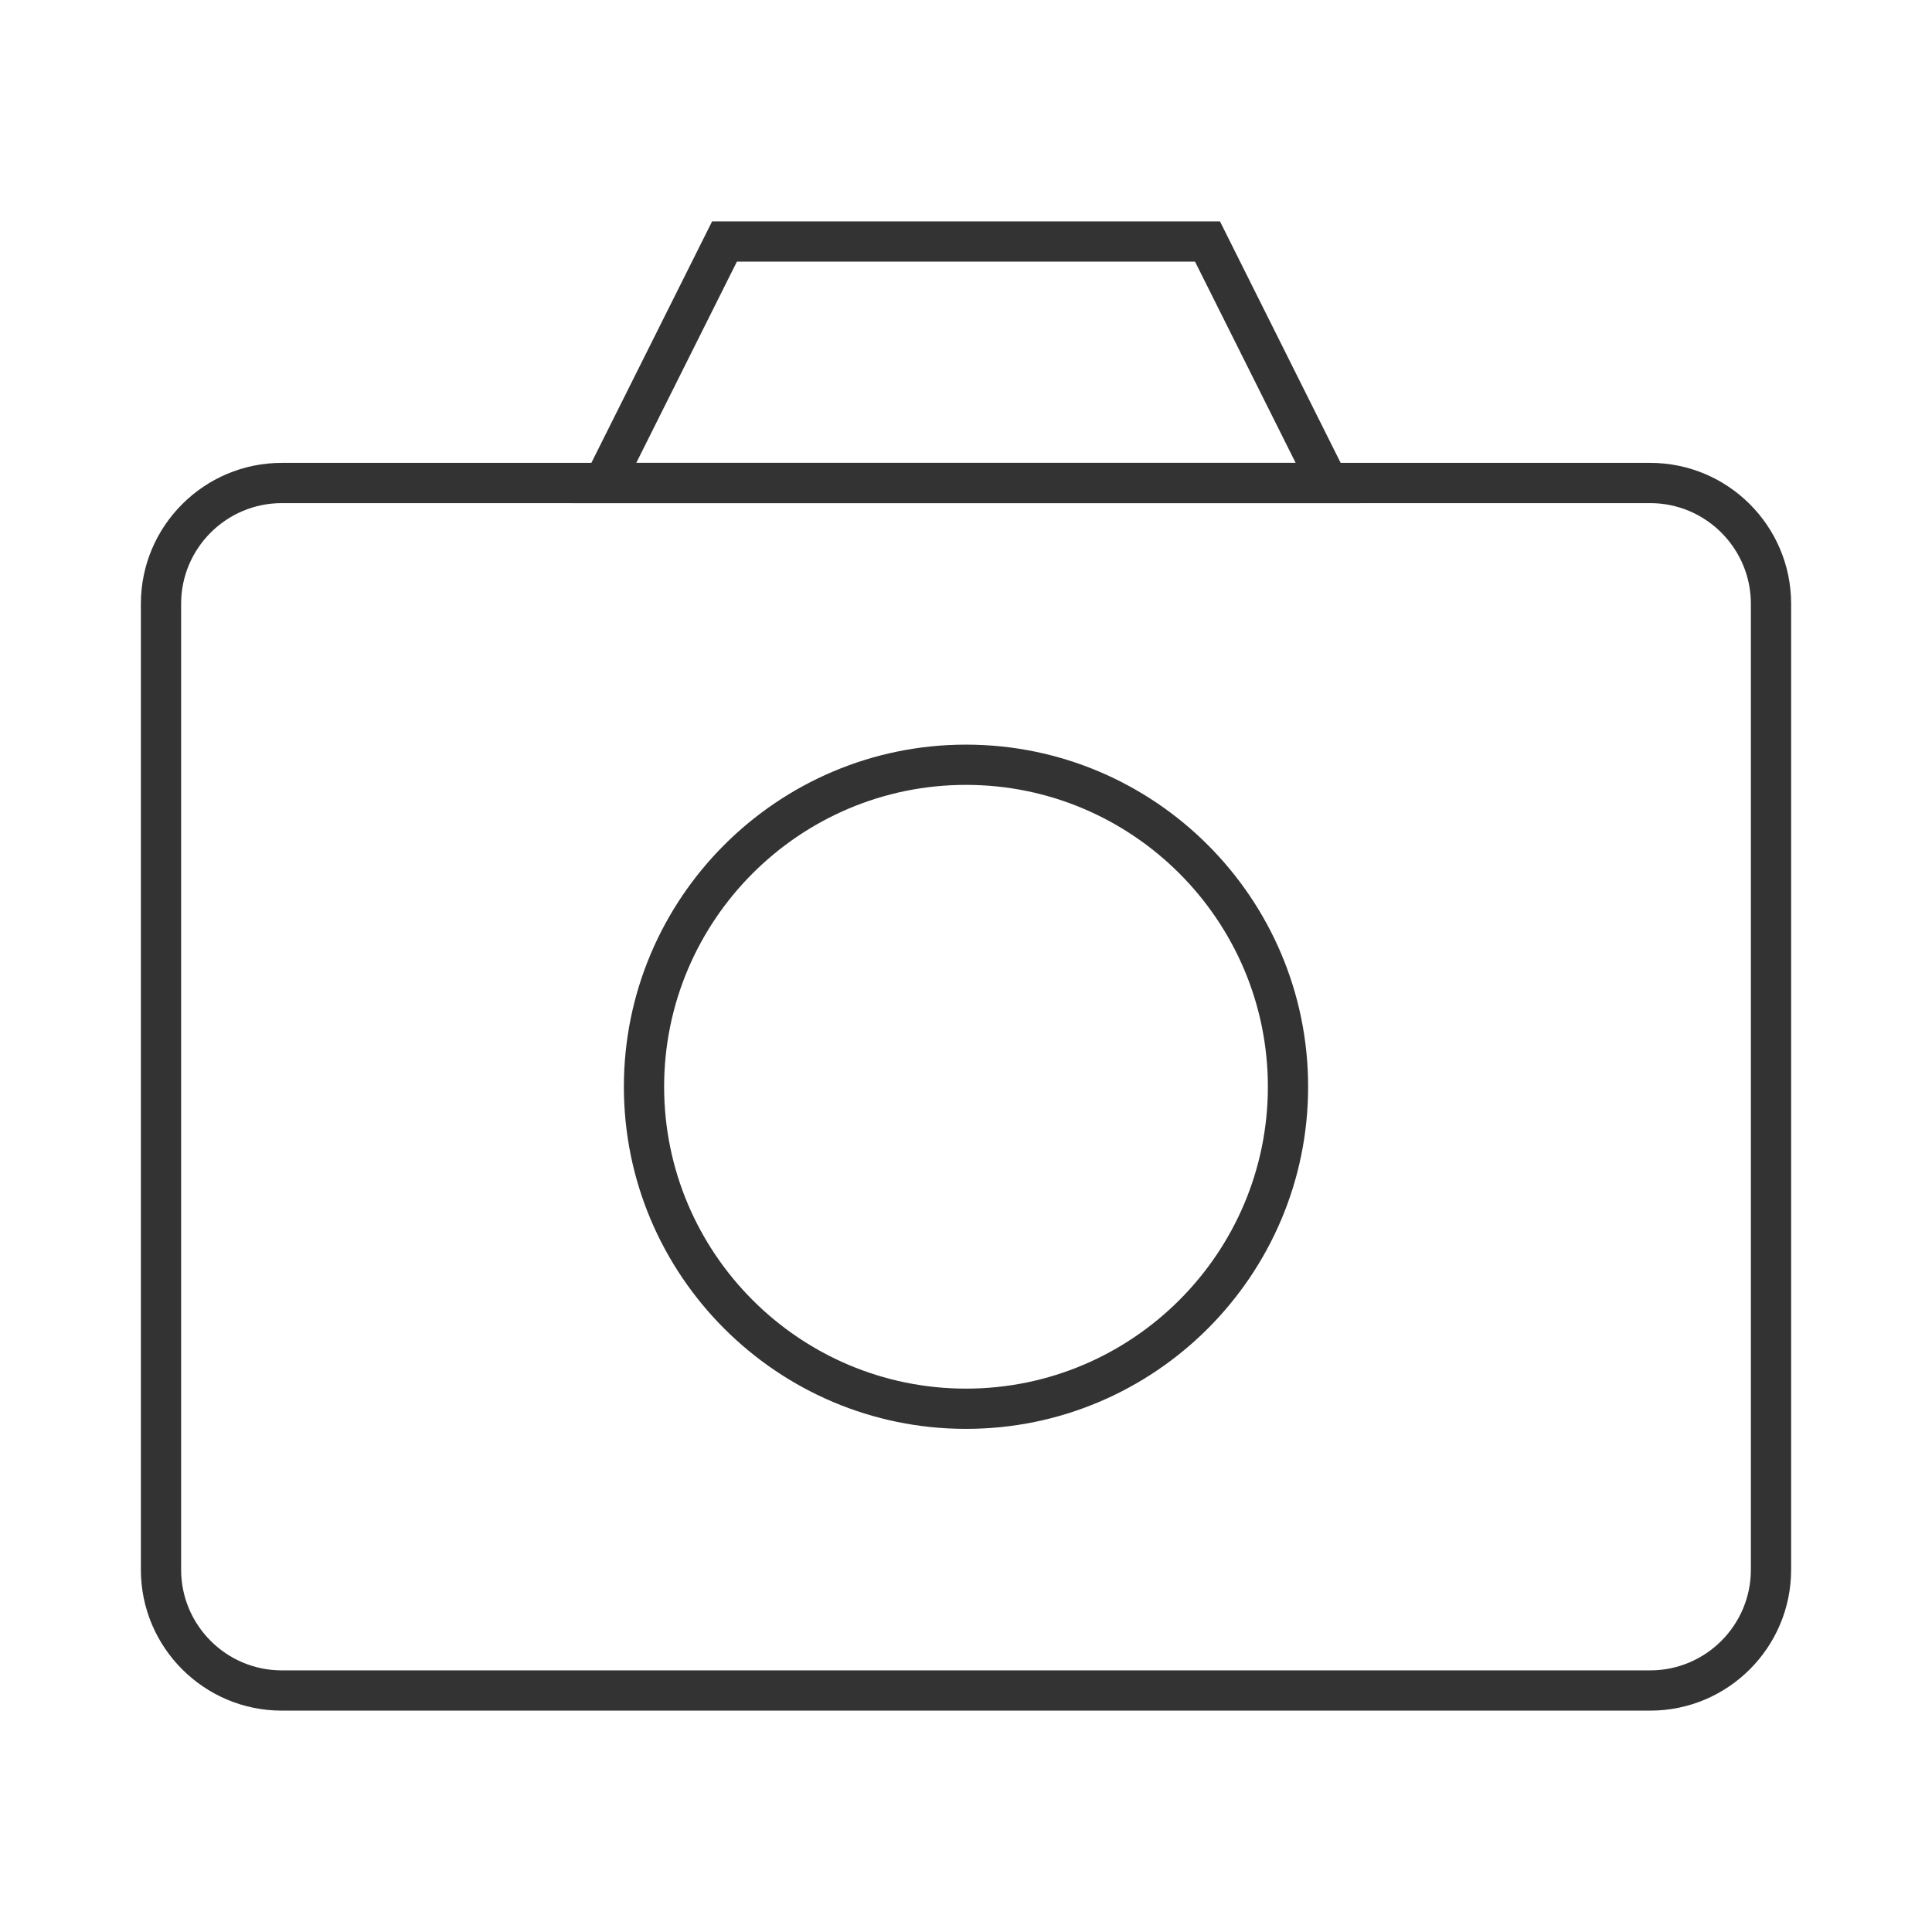 <?xml version="1.0" encoding="iso-8859-1"?>
<svg version="1.1" id="&#x56FE;&#x5C42;_1" xmlns="http://www.w3.org/2000/svg" xmlns:xlink="http://www.w3.org/1999/xlink" x="0px"
	 y="0px" viewBox="0 0 24 24" style="enable-background:new 0 0 24 24;" xml:space="preserve">
<path style="fill:#333333;" d="M16.904,6.25H7.096l1.75-3.5h6.309L16.904,6.25z M7.904,5.75h8.191l-1.25-2.5H9.154L7.904,5.75z"/>
<path style="fill:#333333;" d="M20.5,21.25h-17c-0.965,0-1.75-0.785-1.75-1.75v-12c0-0.965,0.785-1.75,1.75-1.75h17
	c0.965,0,1.75,0.785,1.75,1.75v12C22.25,20.465,21.465,21.25,20.5,21.25z M3.5,6.25c-0.689,0-1.25,0.561-1.25,1.25v12
	c0,0.689,0.561,1.25,1.25,1.25h17c0.689,0,1.25-0.561,1.25-1.25v-12c0-0.689-0.561-1.25-1.25-1.25H3.5z"/>
<path style="fill:#333333;" d="M12,17.75c-2.343,0-4.25-1.906-4.25-4.25c0-2.343,1.907-4.25,4.25-4.25c2.344,0,4.25,1.907,4.25,4.25
	C16.25,15.844,14.344,17.75,12,17.75z M12,9.75c-2.068,0-3.75,1.682-3.75,3.75c0,2.067,1.682,3.75,3.75,3.75
	c2.067,0,3.75-1.683,3.75-3.75C15.75,11.432,14.067,9.75,12,9.75z"/>
</svg>






